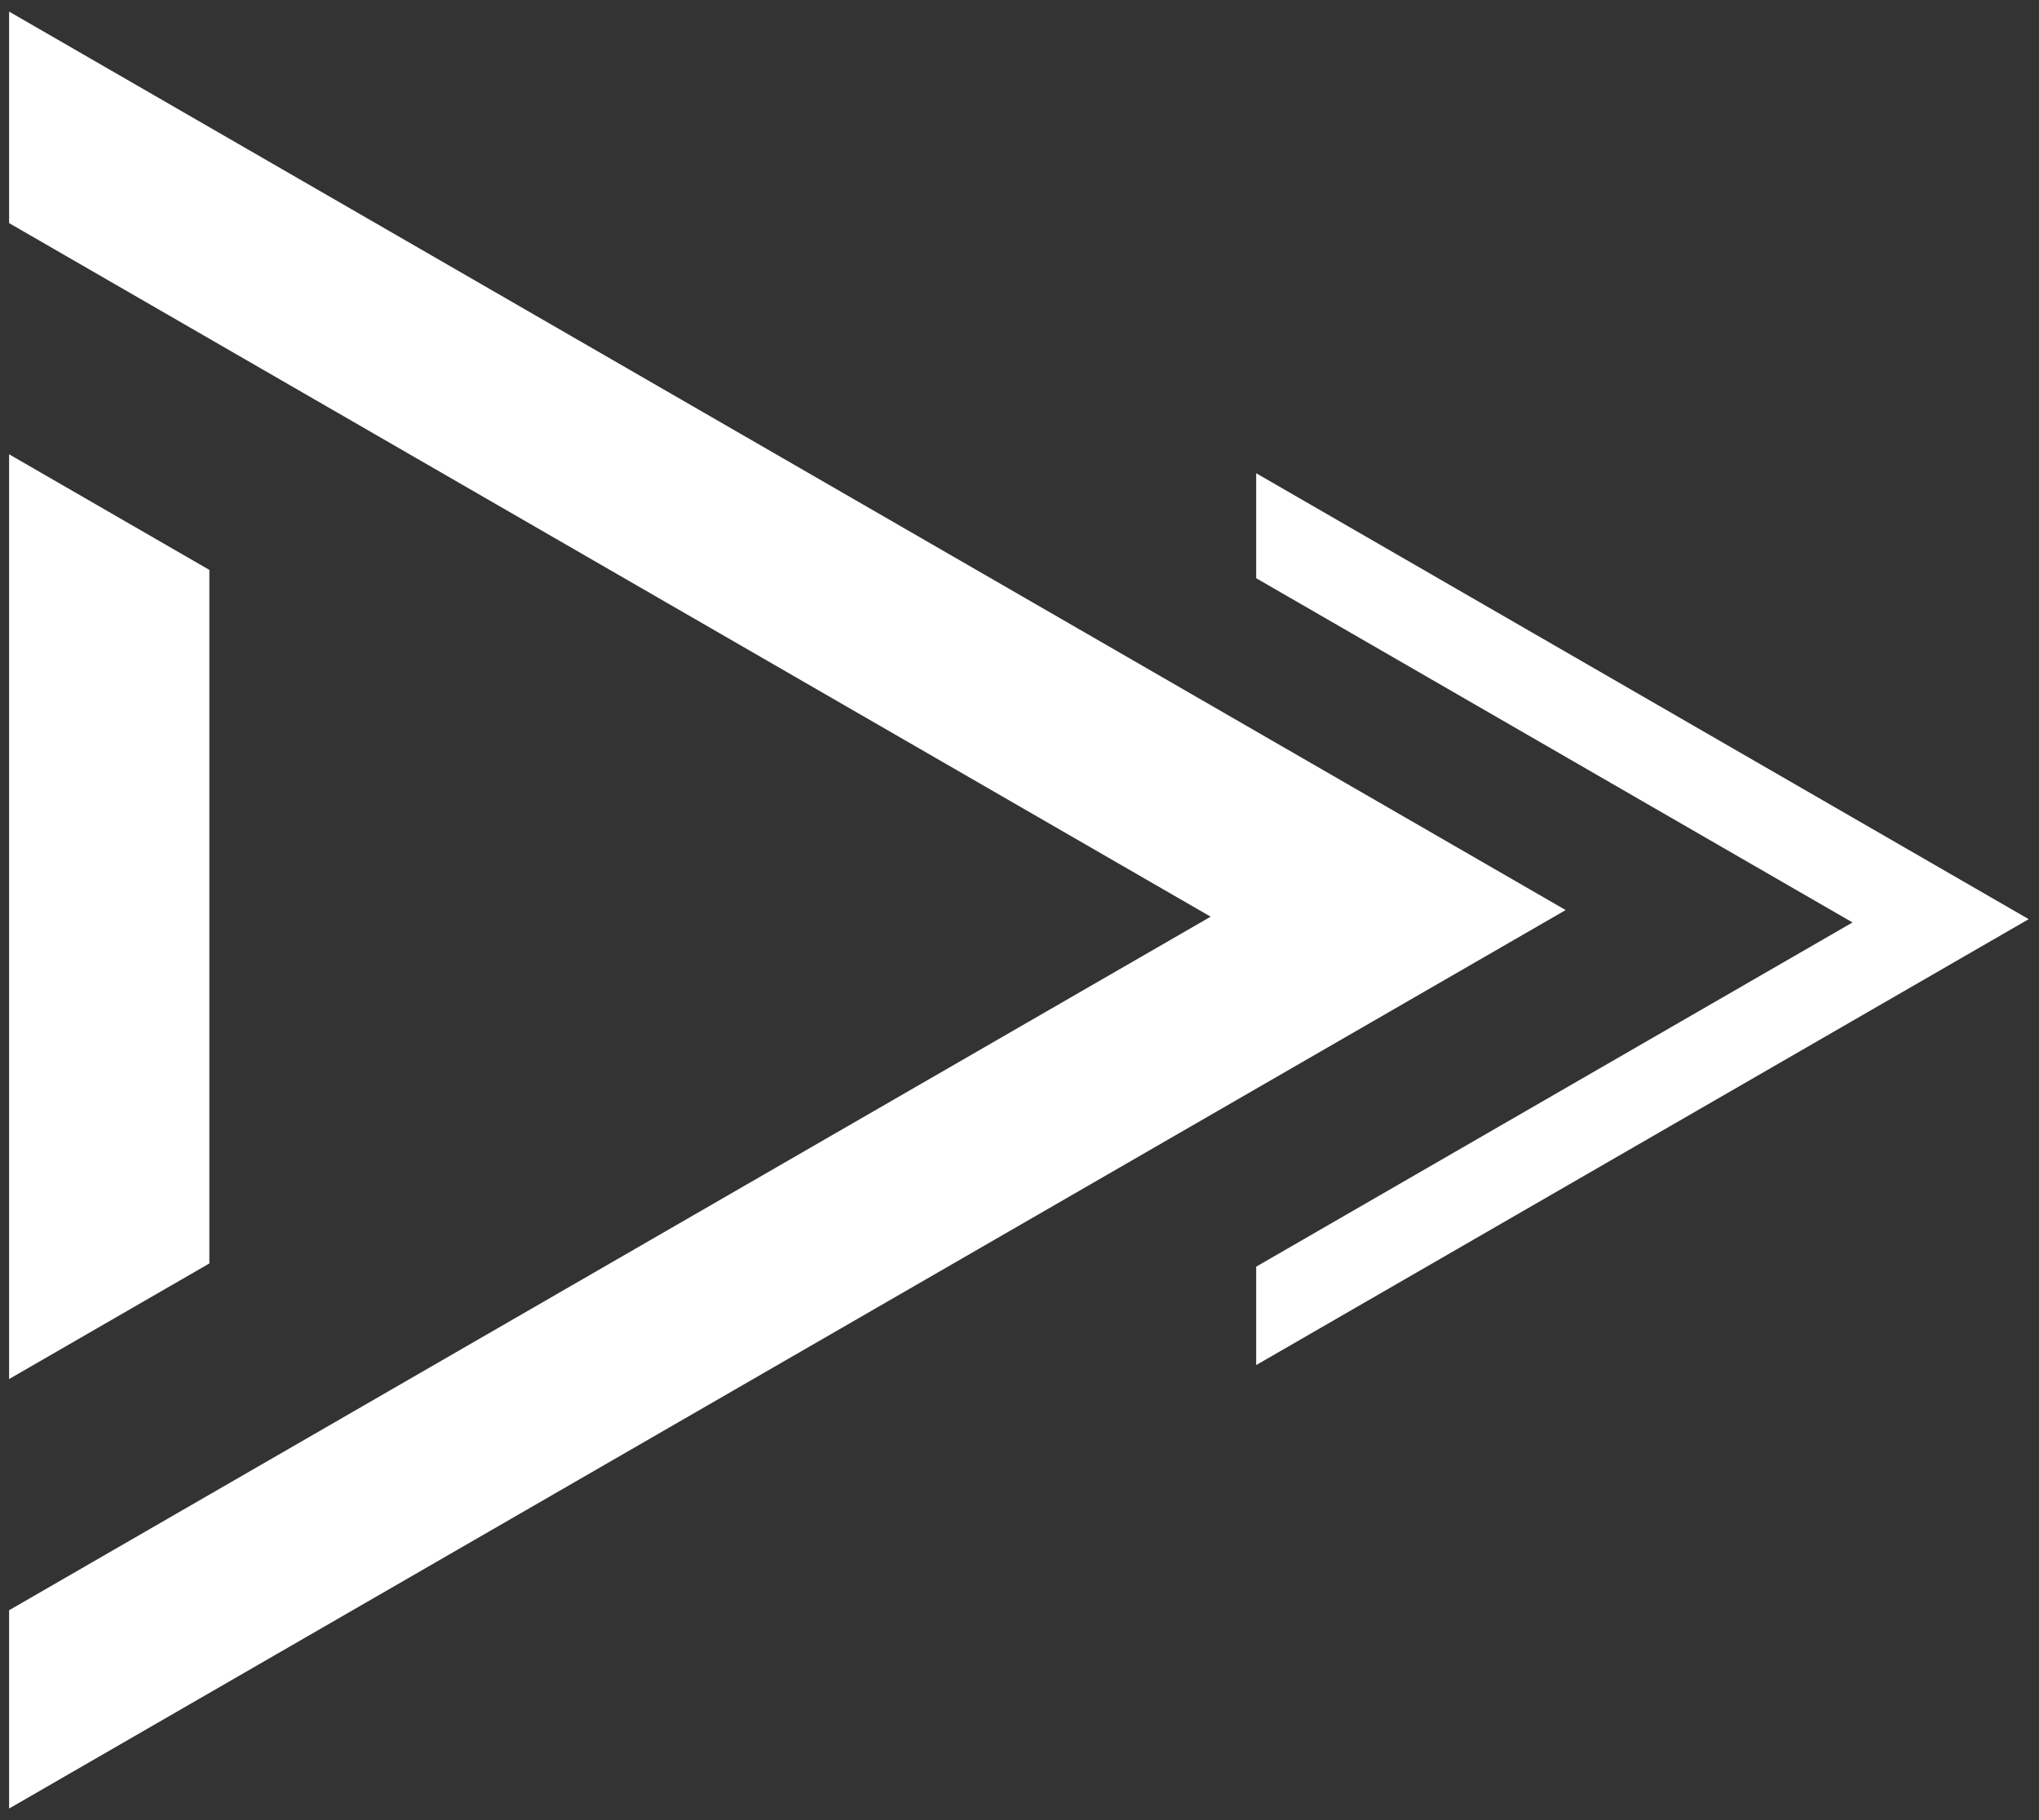 <svg width="112" height="100" viewBox="0 0 112 100" fill="none" xmlns="http://www.w3.org/2000/svg">
<rect x="0" y="0" width="112" height="100" fill="#333333" stroke="none"/>
<path fill-rule="evenodd" clip-rule="evenodd" d="M75 43.649L86 50L75 56.351L11.5 93.013L0.5 99.364L0.5 88.469L55.5 56.714L66.5 50.364L55.5 44.013L0.5 12.258V0.637L11.5 6.988L75 43.649ZM0.5 75.767L0.5 24.96L11.5 31.311L11.5 69.416L0.5 75.767Z" fill="white"/>
<path fill-rule="evenodd" clip-rule="evenodd" d="M100.435 44.149L111.435 50.5L100.435 56.851L80 68.649L69 75L69 69.593L70.322 68.83L90.757 57.031L101.757 50.681L90.757 44.33L70.322 32.531L69 31.768V26L80 32.351L100.435 44.149ZM70.322 45.233L79.757 50.681L70.322 56.128L70.322 45.233Z" fill="white"/>
</svg>
